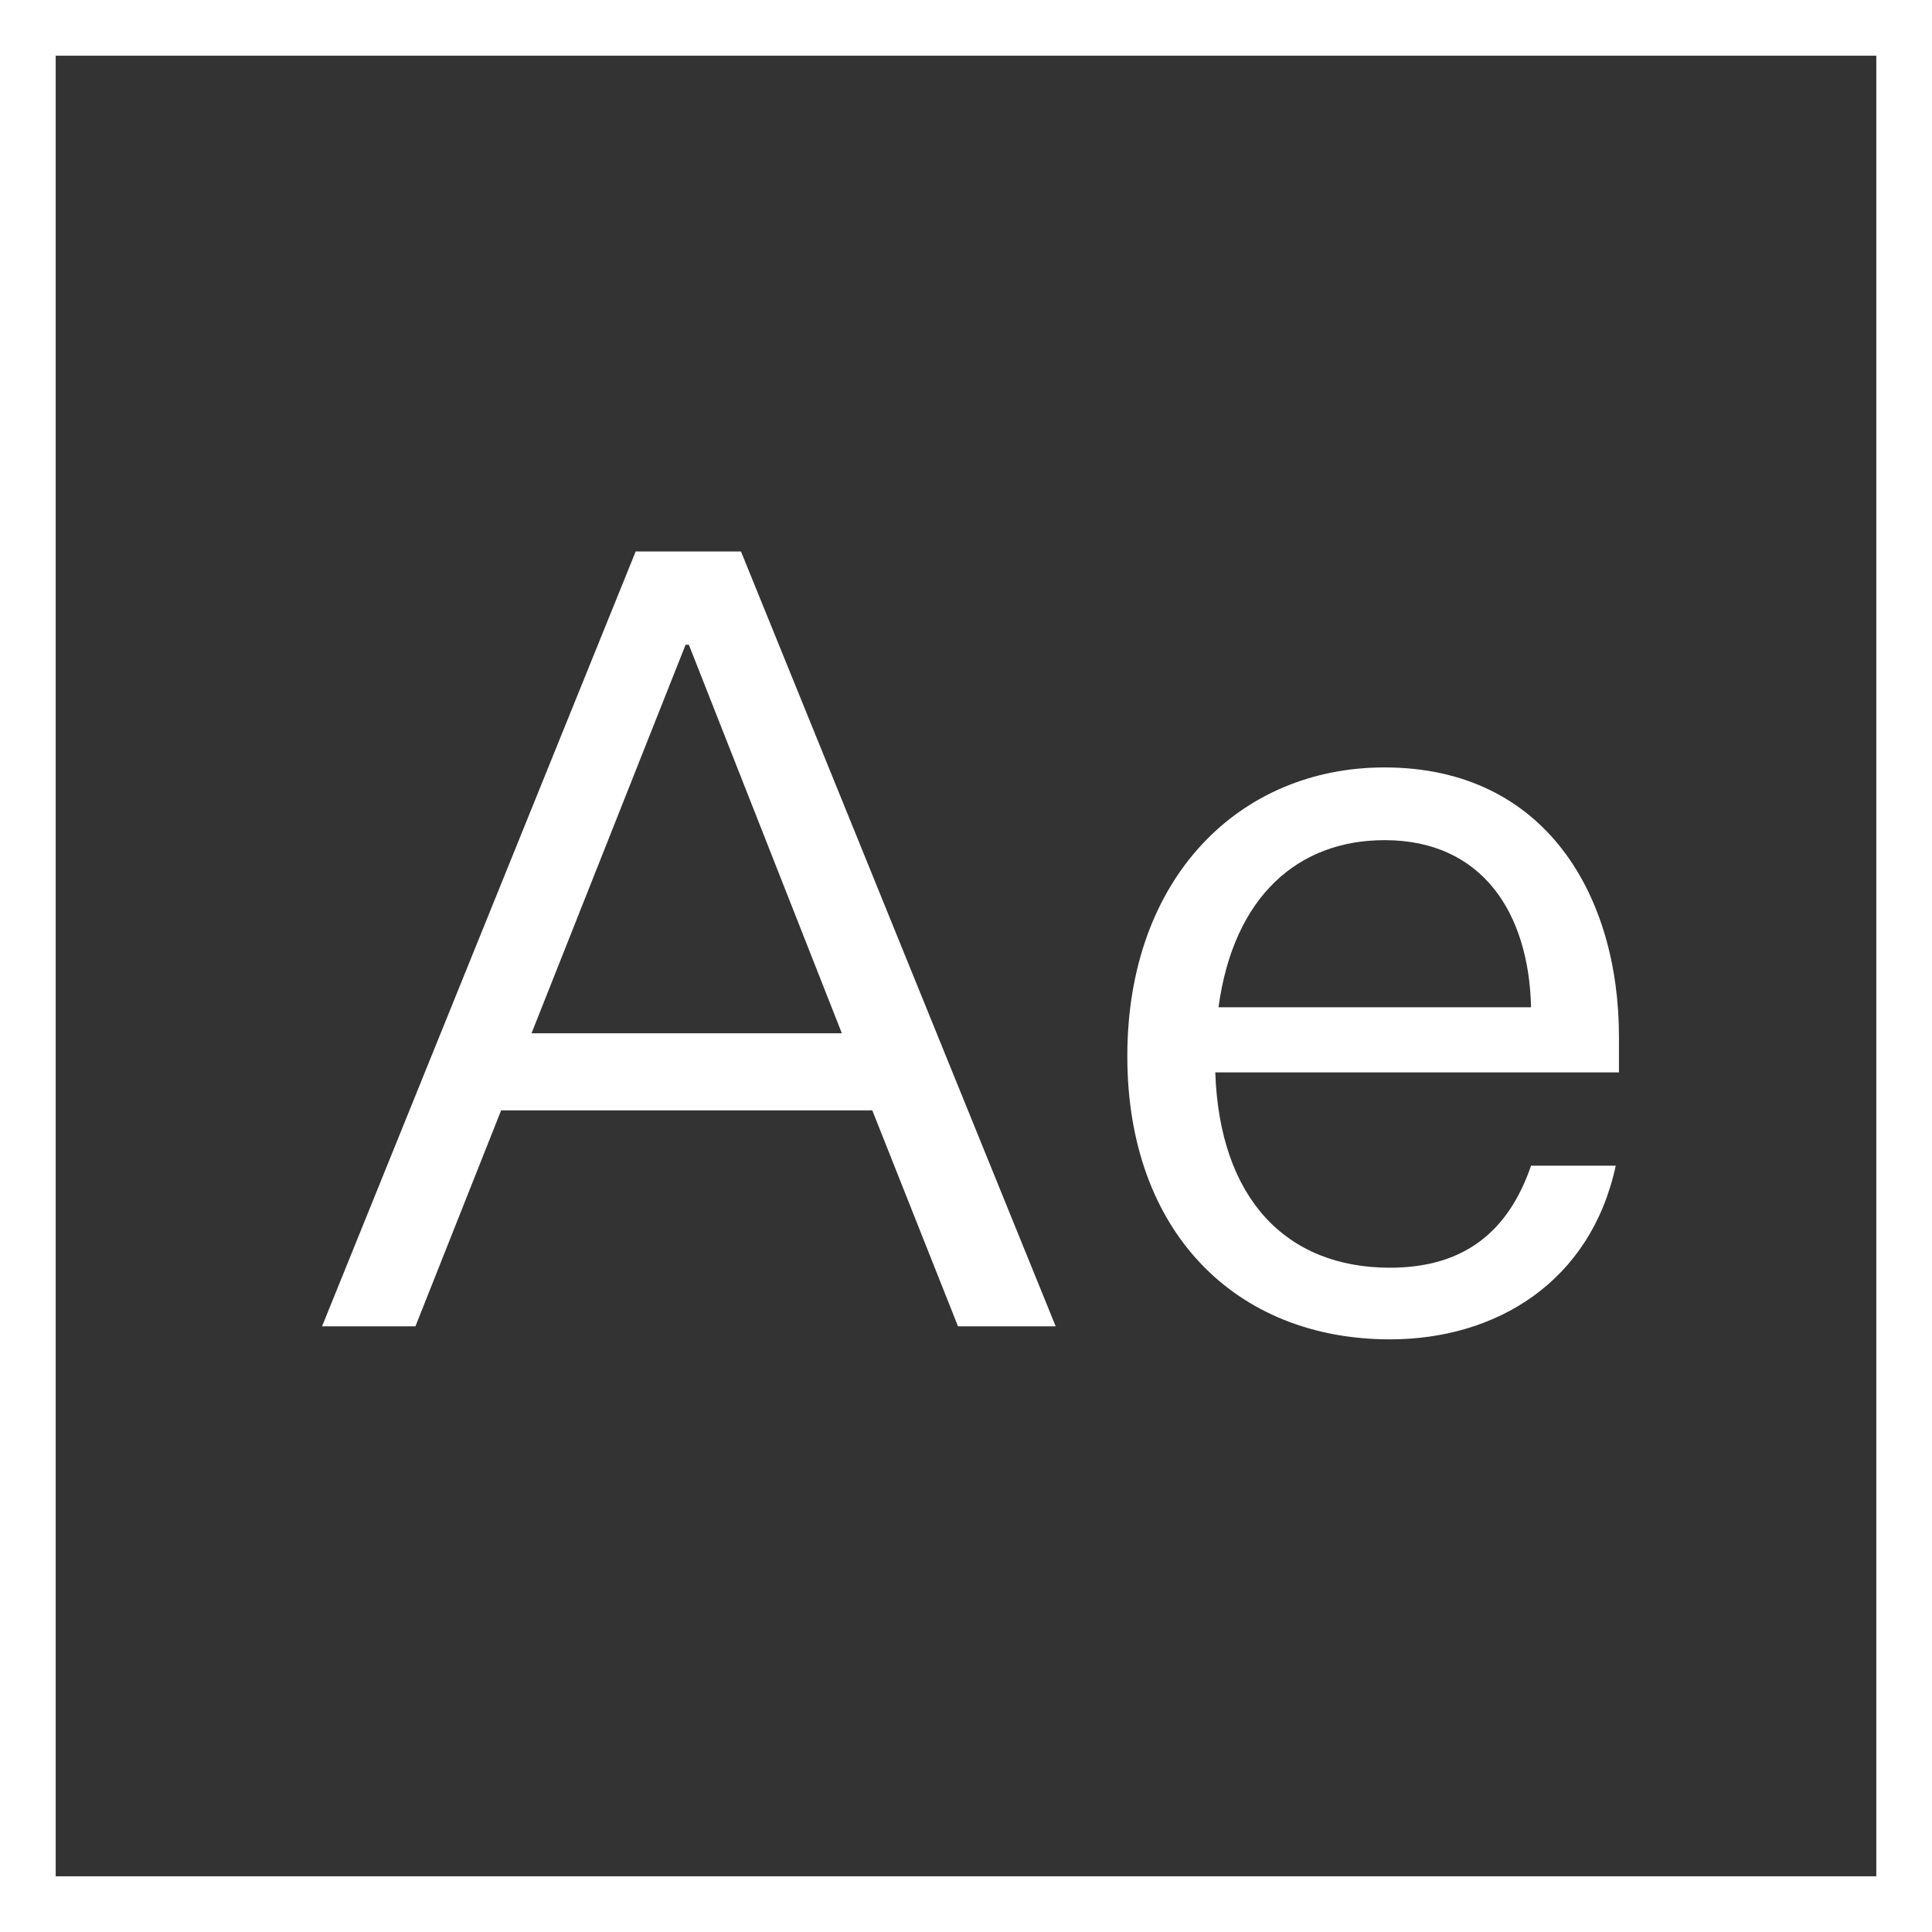 <svg width="36" height="36" viewBox="0 0 36 36" fill="none" xmlns="http://www.w3.org/2000/svg"><rect x="0" y="0" width="36" height="36" fill="#333333" stroke="none"/><path stroke="#fff" stroke-width="1.038" d="M.519.519h34.962v34.962H.519z"/><path d="M17.851 24.714h1.82l-5.864-14.438h-1.962L6.001 24.714h1.74l1.597-4.024h6.916l1.597 4.024zm-5.076-12.7h.061l2.851 7.24H9.904l2.871-7.24zm17.332 9.707h-1.578c-.424 1.234-1.254 1.901-2.629 1.901-1.941 0-3.175-1.294-3.255-3.64h7.522v-.667c0-2.609-1.355-5.015-4.368-5.015-2.71 0-4.793 2.063-4.793 5.38 0 3.275 2.023 5.277 4.894 5.277 1.982 0 3.741-1.072 4.207-3.236zm-4.308-6.066c1.82 0 2.69 1.355 2.73 3.114h-5.824c.283-2.083 1.497-3.114 3.094-3.114z" fill="#fff"/></svg>